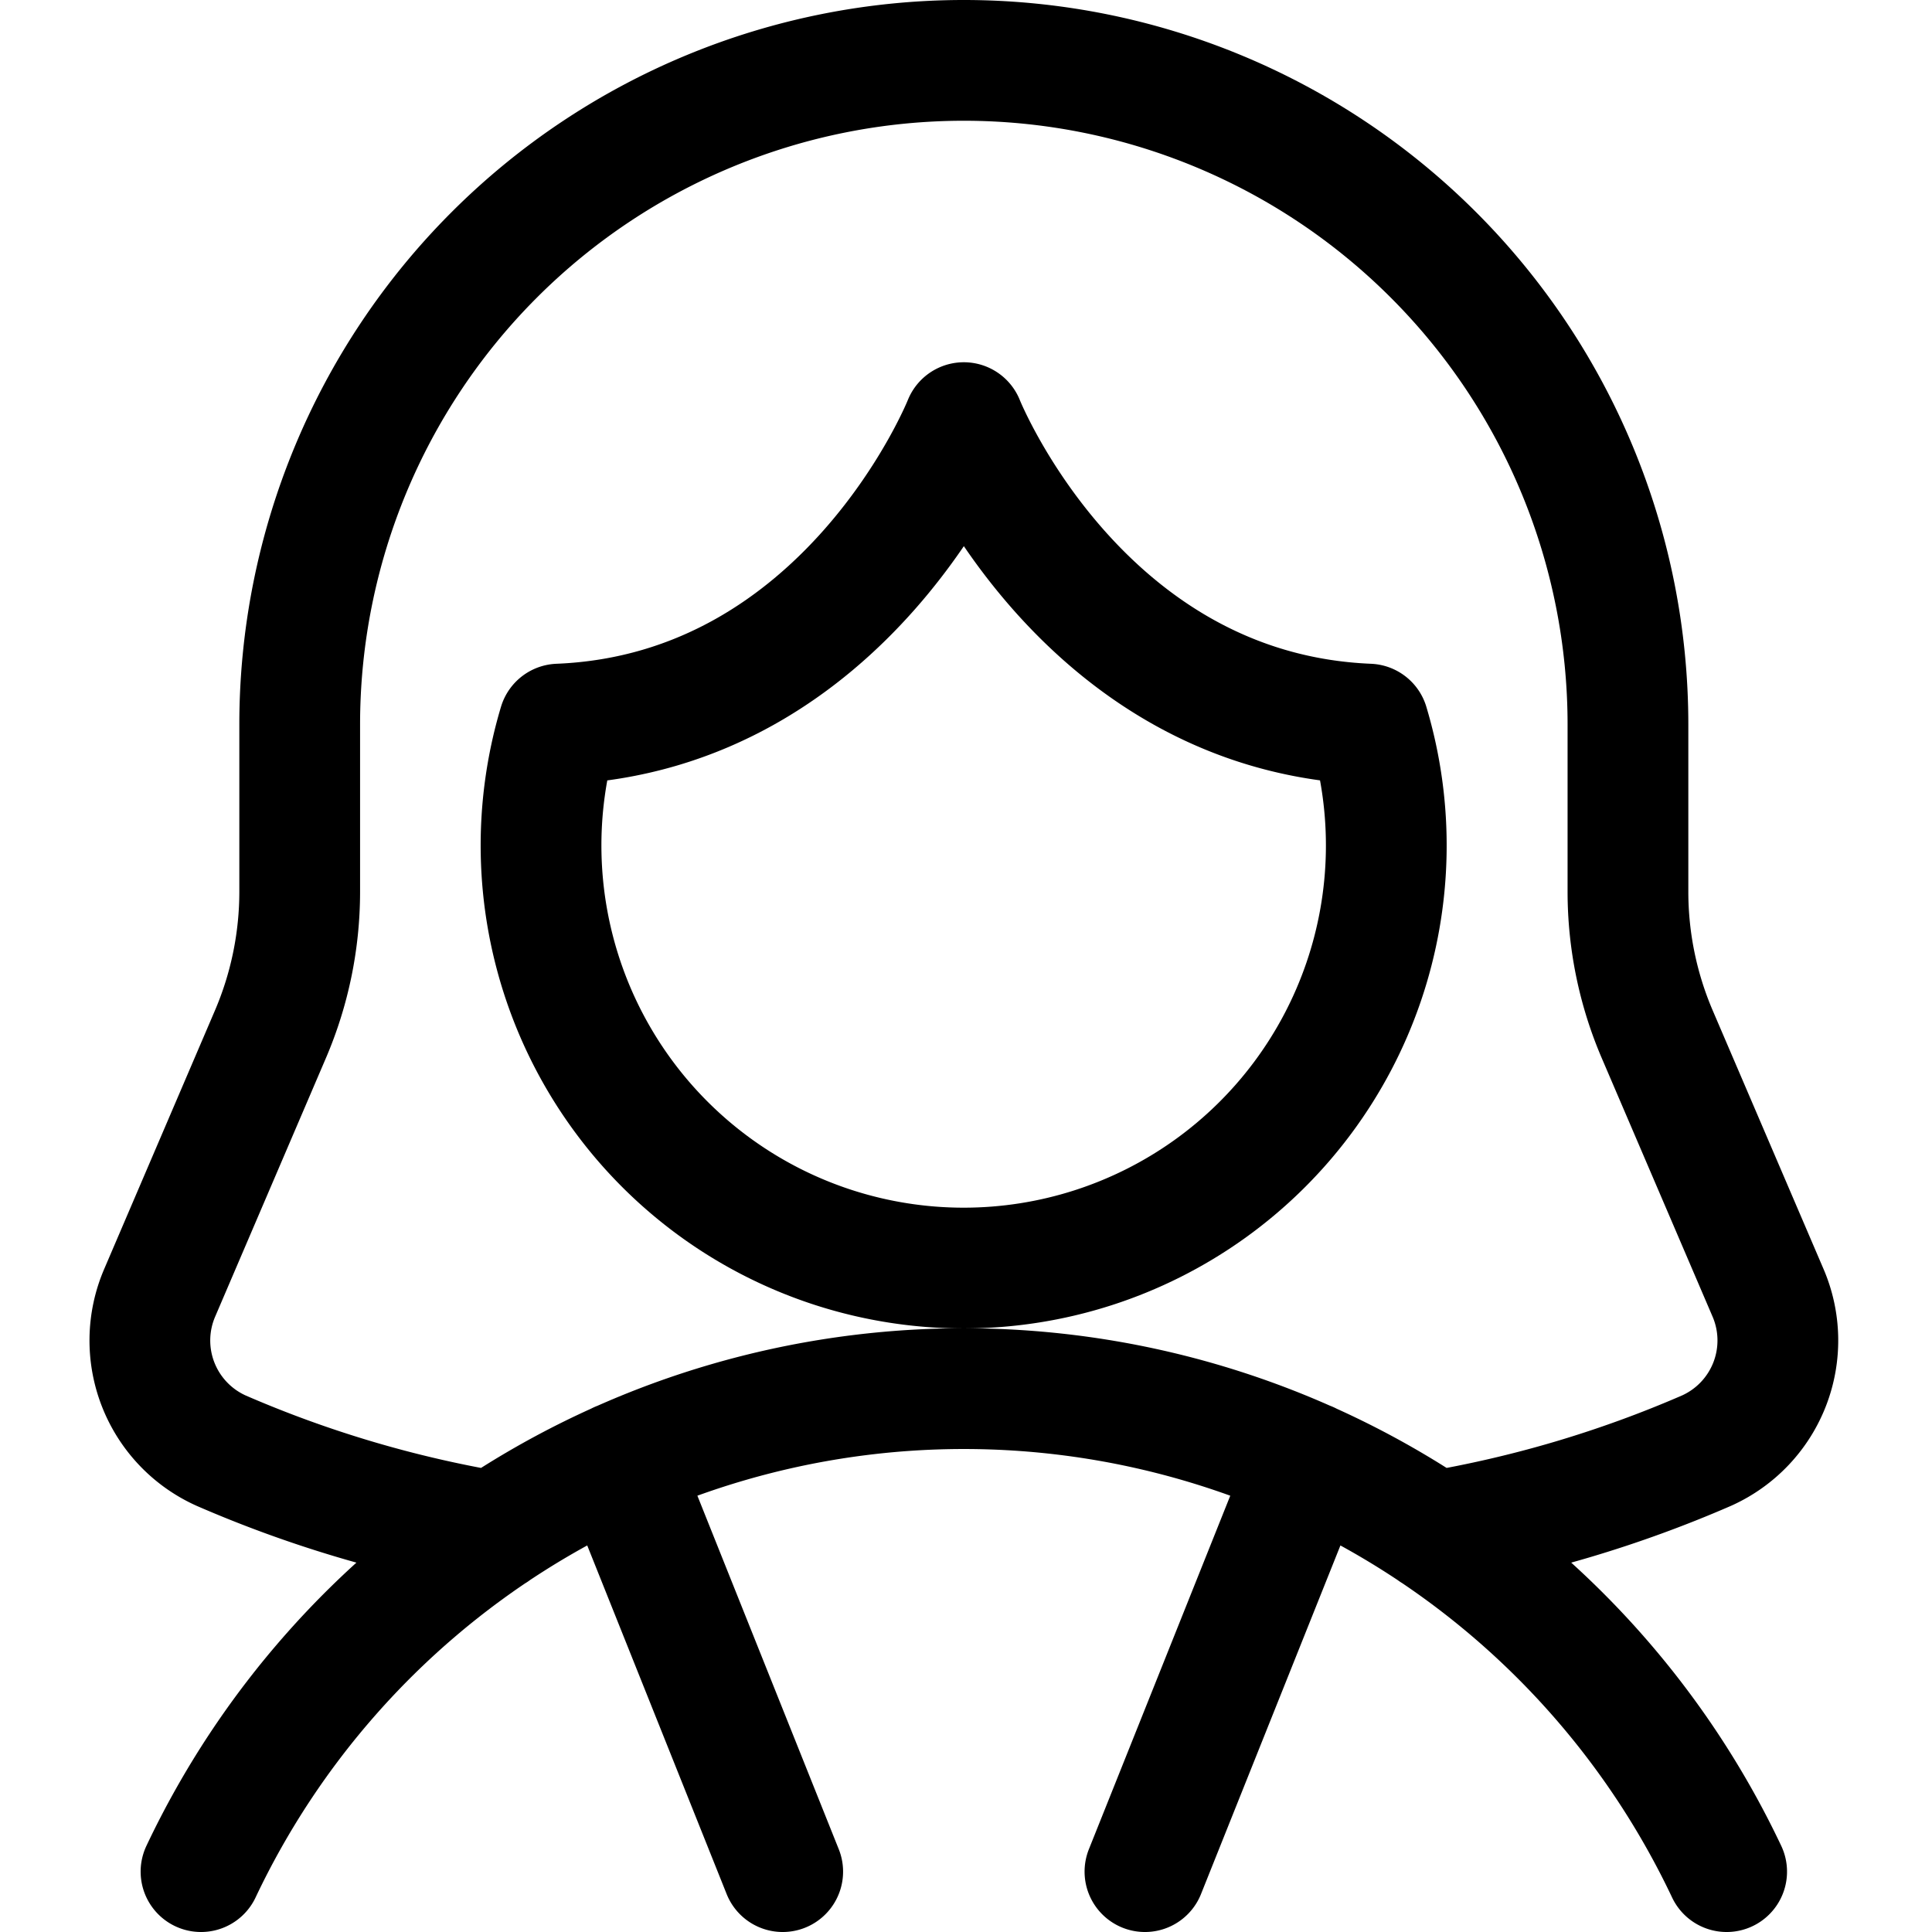 <svg xmlns="http://www.w3.org/2000/svg" viewBox="0 0 24 24" width="24" height="24"><defs><style>.a{fill:none;stroke:#000;stroke-linecap:round;stroke-linejoin:round;stroke-width:1.5px}</style></defs><title>people-woman-1</title><path class="a" d="M17.809 19.026A14.584 14.584 0 0 0 21.2 18.02a1.5 1.5 0 0 0 .763-1.961l-1.376-3.21a4.5 4.5 0 0 1-.364-1.773V9a8.25 8.25 0 1 0-16.5 0v2.076a4.5 4.5 0 0 1-.364 1.773l-1.375 3.21a1.5 1.5 0 0 0 .762 1.961 14.584 14.584 0 0 0 3.391 1.006m15.312 4.224a10.483 10.483 0 0 0-18.952 0m11.726 0l2.034-5.086m-8.568 0l2.034 5.086"/><path class="a" d="M11.973 5.25s-1.433 3.6-5.031 3.745a5.25 5.25 0 1 0 10.058 0c-3.593-.148-5.027-3.745-5.027-3.745z"/></svg>